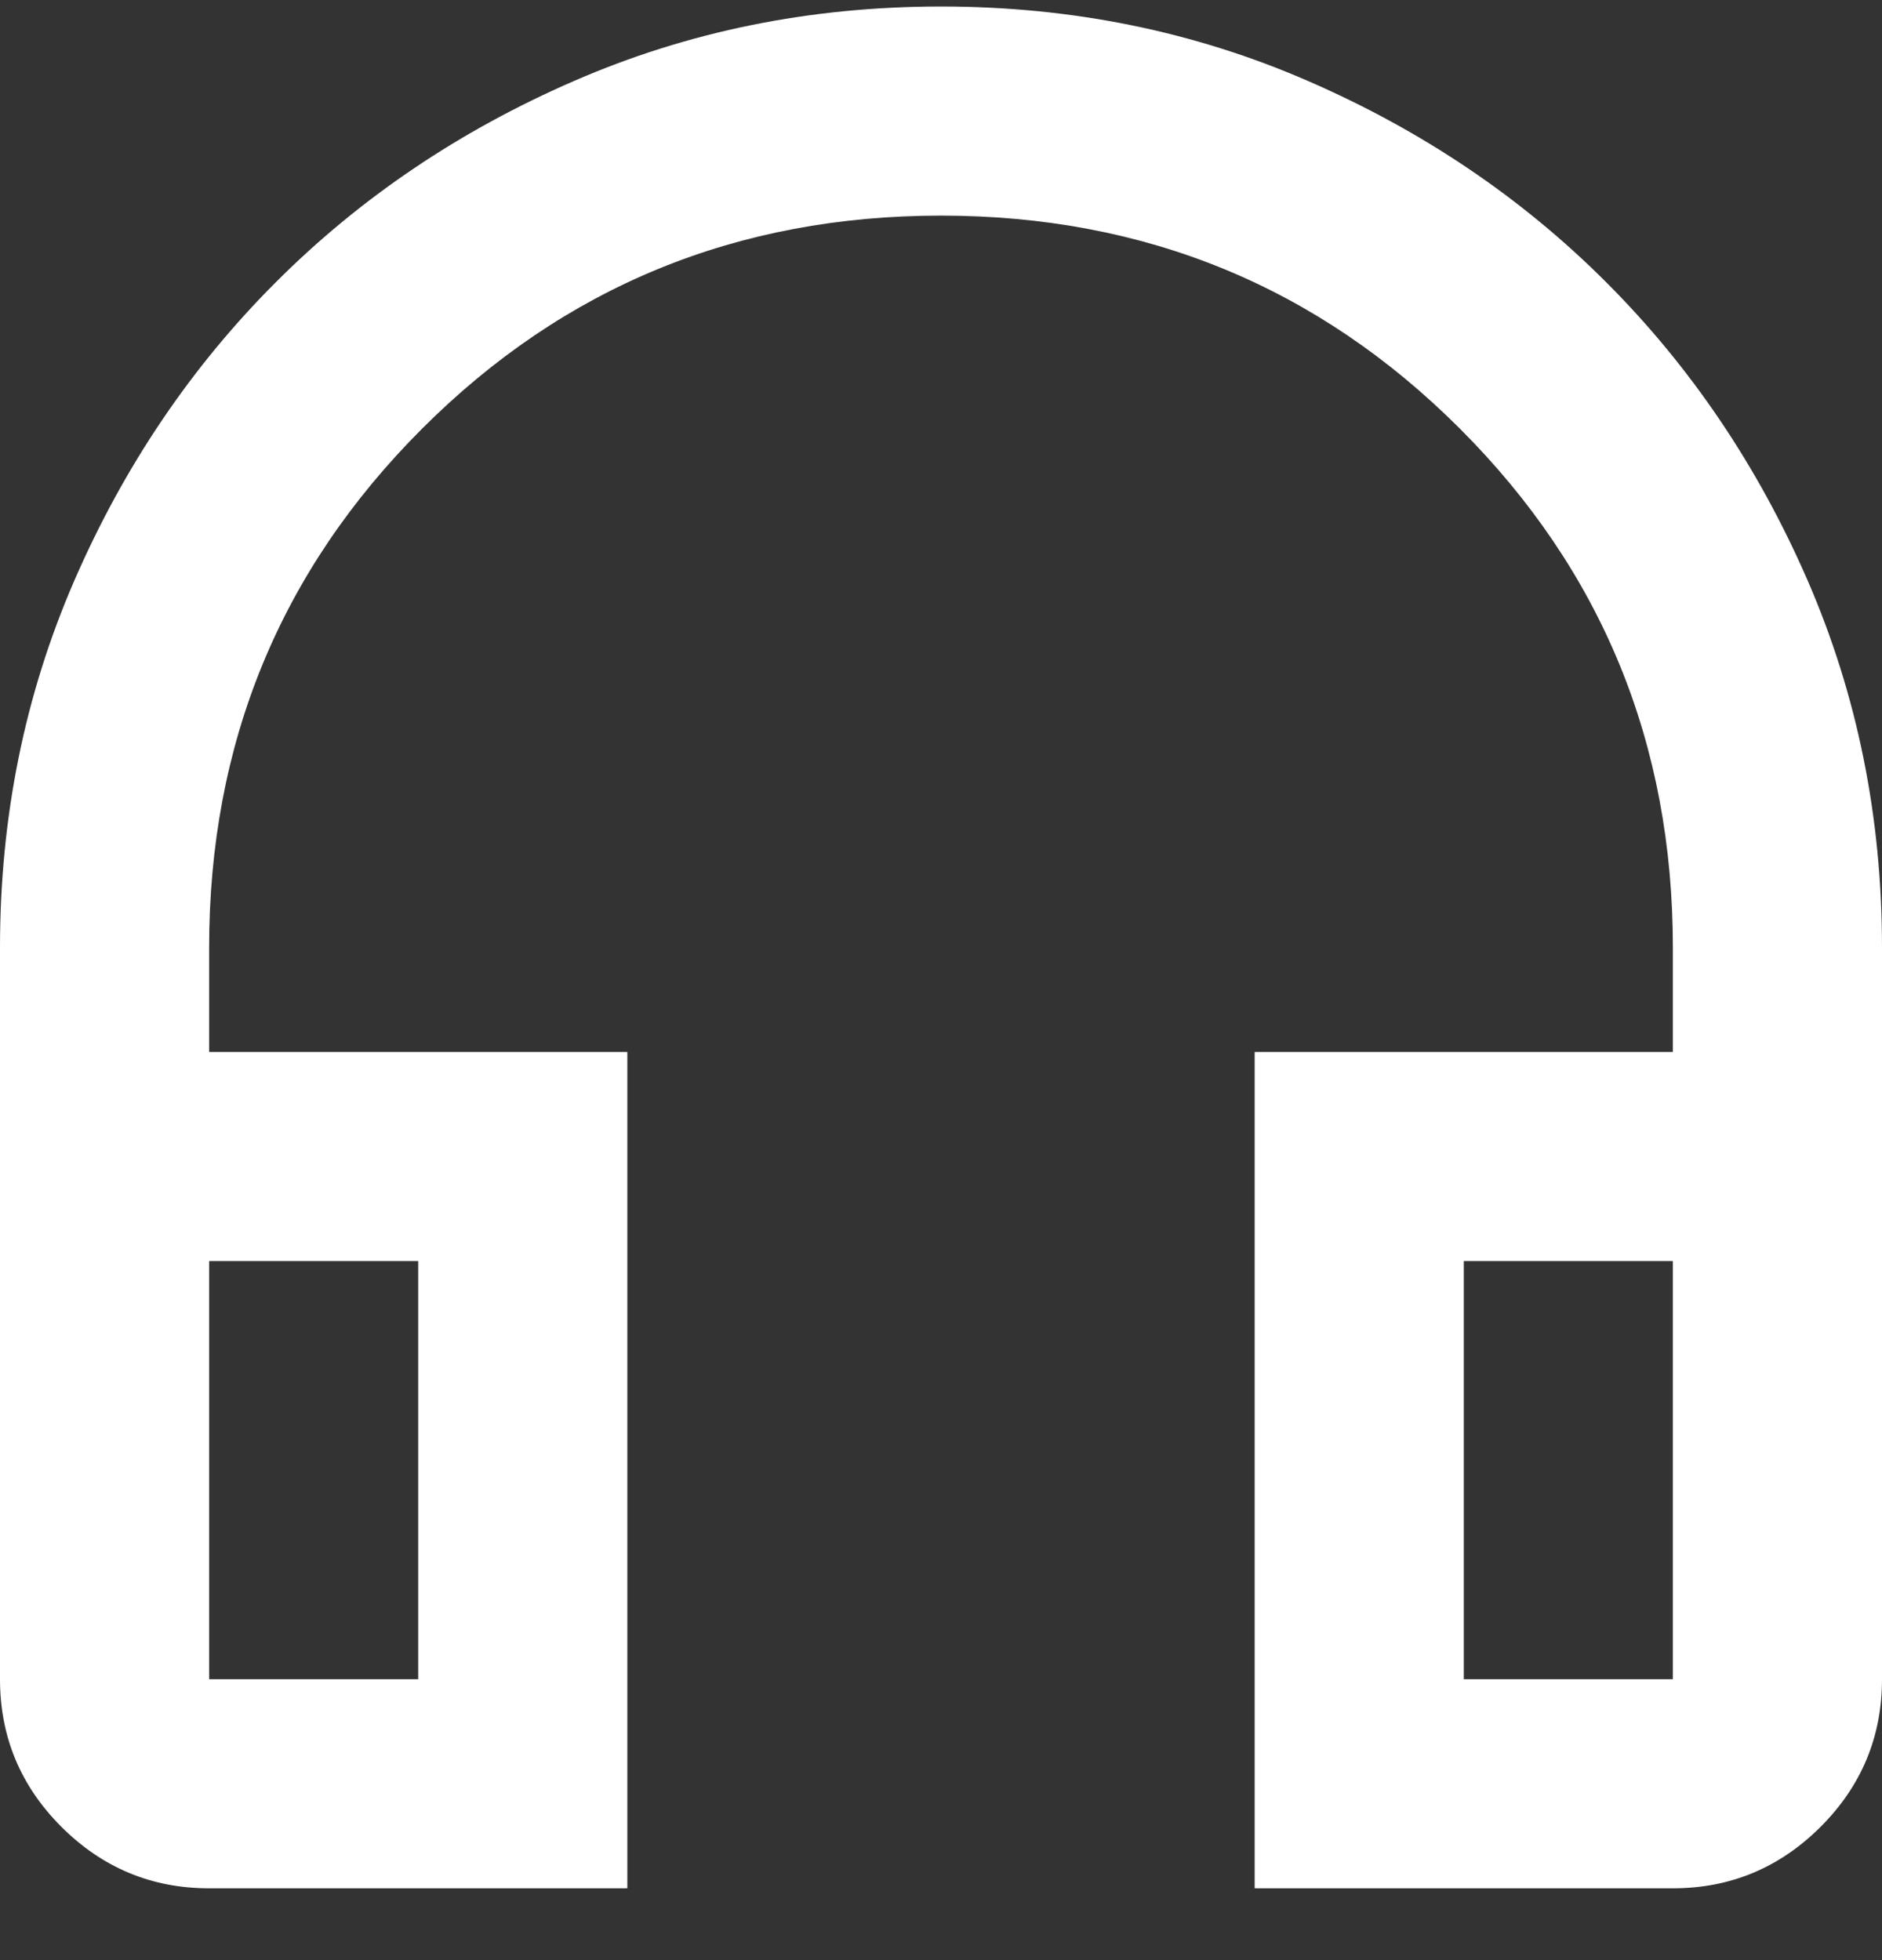 <svg width="24" height="25" viewBox="0 0 24 25" fill="none" xmlns="http://www.w3.org/2000/svg">
<rect x="0" y="0" width="24" height="25" fill="#333333" stroke="none"/>
<g clip-path="url(#clip0_277_103)">
<path d="M8 24.084H2.667C1.933 24.084 1.306 23.822 0.783 23.3C0.261 22.778 0 22.15 0 21.417V12.084C0 10.417 0.317 8.856 0.95 7.4C1.583 5.945 2.439 4.678 3.517 3.6C4.594 2.522 5.861 1.667 7.317 1.034C8.772 0.4 10.333 0.083 12 0.083C13.667 0.083 15.228 0.4 16.683 1.034C18.139 1.667 19.406 2.522 20.483 3.6C21.561 4.678 22.417 5.945 23.05 7.4C23.683 8.856 24 10.417 24 12.084V21.417C24 22.15 23.739 22.778 23.217 23.3C22.694 23.822 22.067 24.084 21.333 24.084H16V13.417H21.333V12.084C21.333 9.483 20.428 7.278 18.617 5.467C16.806 3.656 14.6 2.75 12 2.75C9.4 2.75 7.194 3.656 5.383 5.467C3.572 7.278 2.667 9.483 2.667 12.084V13.417H8V24.084ZM5.333 16.084H2.667V21.417H5.333V16.084ZM18.667 16.084V21.417H21.333V16.084H18.667Z" fill="white"/>
</g>
<defs>
<clipPath id="clip0_277_103">
<rect width="24" height="24" fill="white" transform="translate(0 0.083)"/>
</clipPath>
</defs>
</svg>

